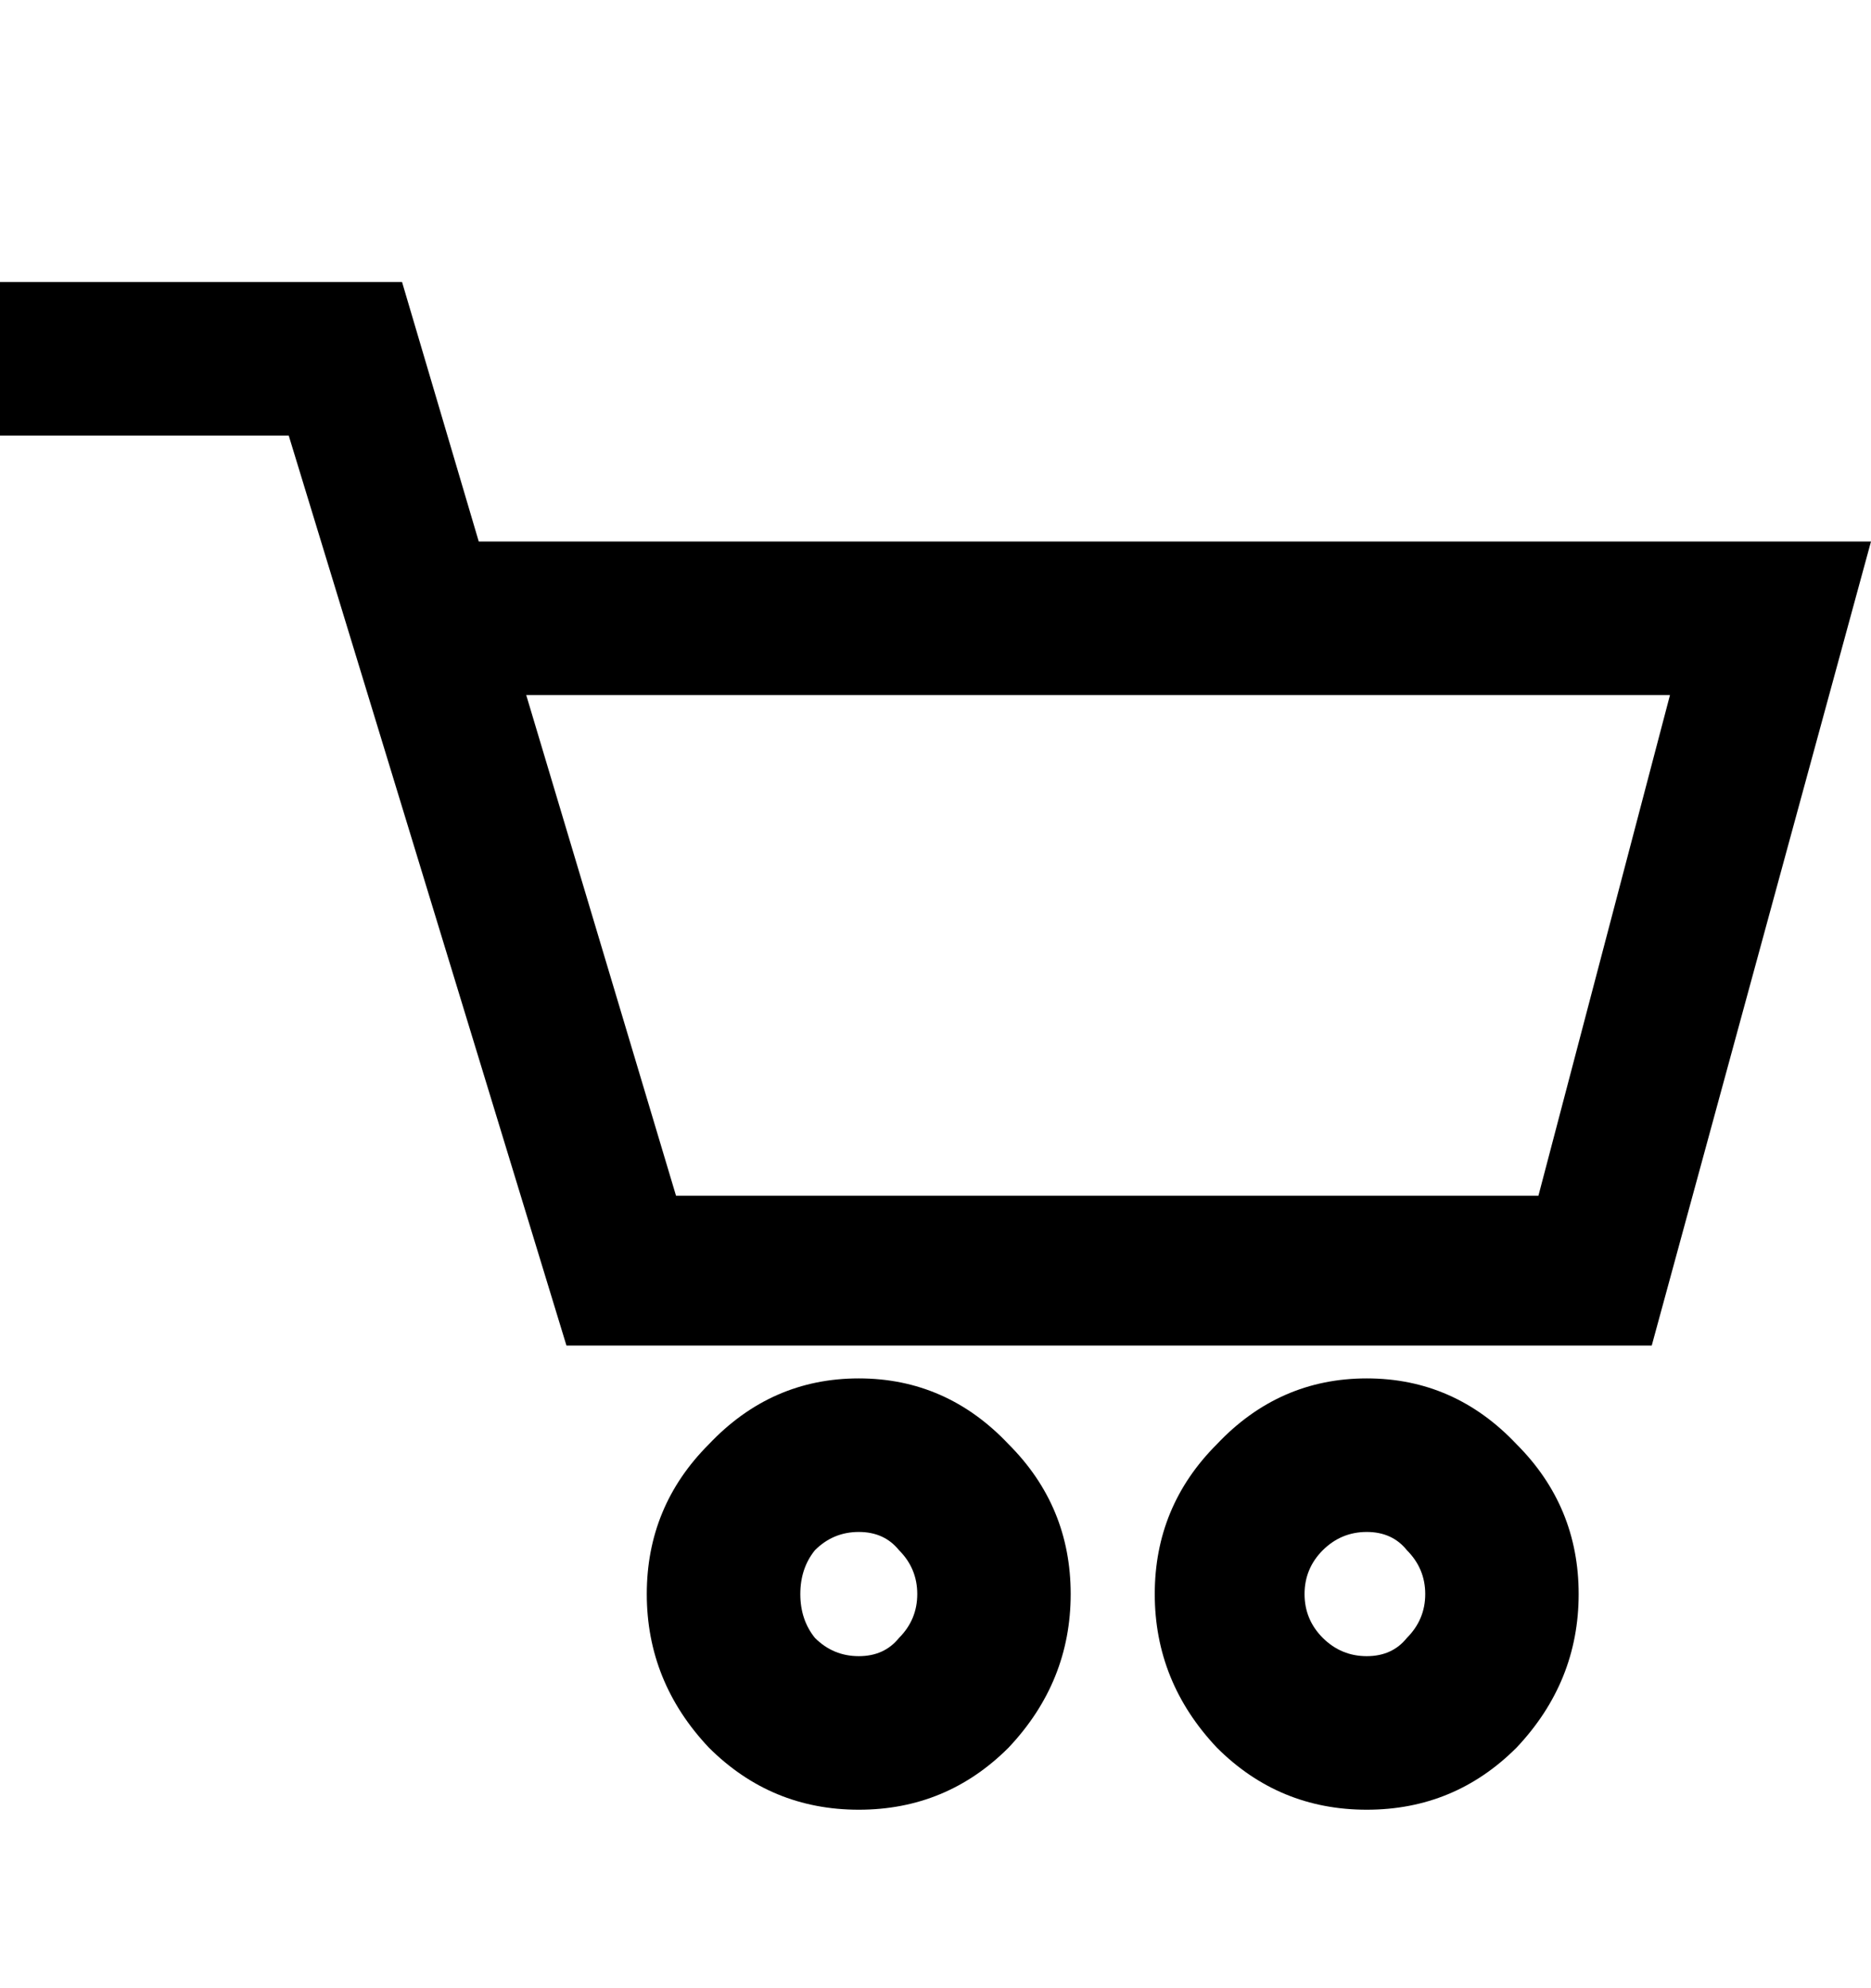 <svg width="16" height="17" viewBox="0 0 16 17" fill="none" xmlns="http://www.w3.org/2000/svg">
<path d="M11.688 14.161C11.833 14.161 11.948 14.109 12.031 14.005C12.135 13.901 12.188 13.776 12.188 13.63C12.188 13.484 12.135 13.359 12.031 13.255C11.948 13.151 11.833 13.099 11.688 13.099C11.542 13.099 11.417 13.151 11.312 13.255C11.208 13.359 11.156 13.484 11.156 13.63C11.156 13.776 11.208 13.901 11.312 14.005C11.417 14.109 11.542 14.161 11.688 14.161ZM11.688 11.786C12.188 11.786 12.615 11.974 12.969 12.349C13.323 12.703 13.5 13.13 13.5 13.63C13.5 14.13 13.323 14.568 12.969 14.943C12.615 15.297 12.188 15.474 11.688 15.474C11.188 15.474 10.76 15.297 10.406 14.943C10.052 14.568 9.875 14.13 9.875 13.63C9.875 13.13 10.052 12.703 10.406 12.349C10.76 11.974 11.188 11.786 11.688 11.786ZM7.344 14.161C7.49 14.161 7.604 14.109 7.688 14.005C7.792 13.901 7.844 13.776 7.844 13.63C7.844 13.484 7.792 13.359 7.688 13.255C7.604 13.151 7.49 13.099 7.344 13.099C7.198 13.099 7.073 13.151 6.969 13.255C6.885 13.359 6.844 13.484 6.844 13.63C6.844 13.776 6.885 13.901 6.969 14.005C7.073 14.109 7.198 14.161 7.344 14.161ZM7.344 11.786C7.844 11.786 8.271 11.974 8.625 12.349C8.979 12.703 9.156 13.13 9.156 13.63C9.156 14.13 8.979 14.568 8.625 14.943C8.271 15.297 7.844 15.474 7.344 15.474C6.844 15.474 6.417 15.297 6.062 14.943C5.708 14.568 5.531 14.13 5.531 13.63C5.531 13.13 5.708 12.703 6.062 12.349C6.417 11.974 6.844 11.786 7.344 11.786ZM13.156 10.224L14.281 5.943H4.5L5.781 10.224H13.156ZM4.094 4.63H16L14.125 11.505H4.844L2.469 3.724H0V2.411H3.438L4.094 4.63Z" fill="black"/>
</svg>
